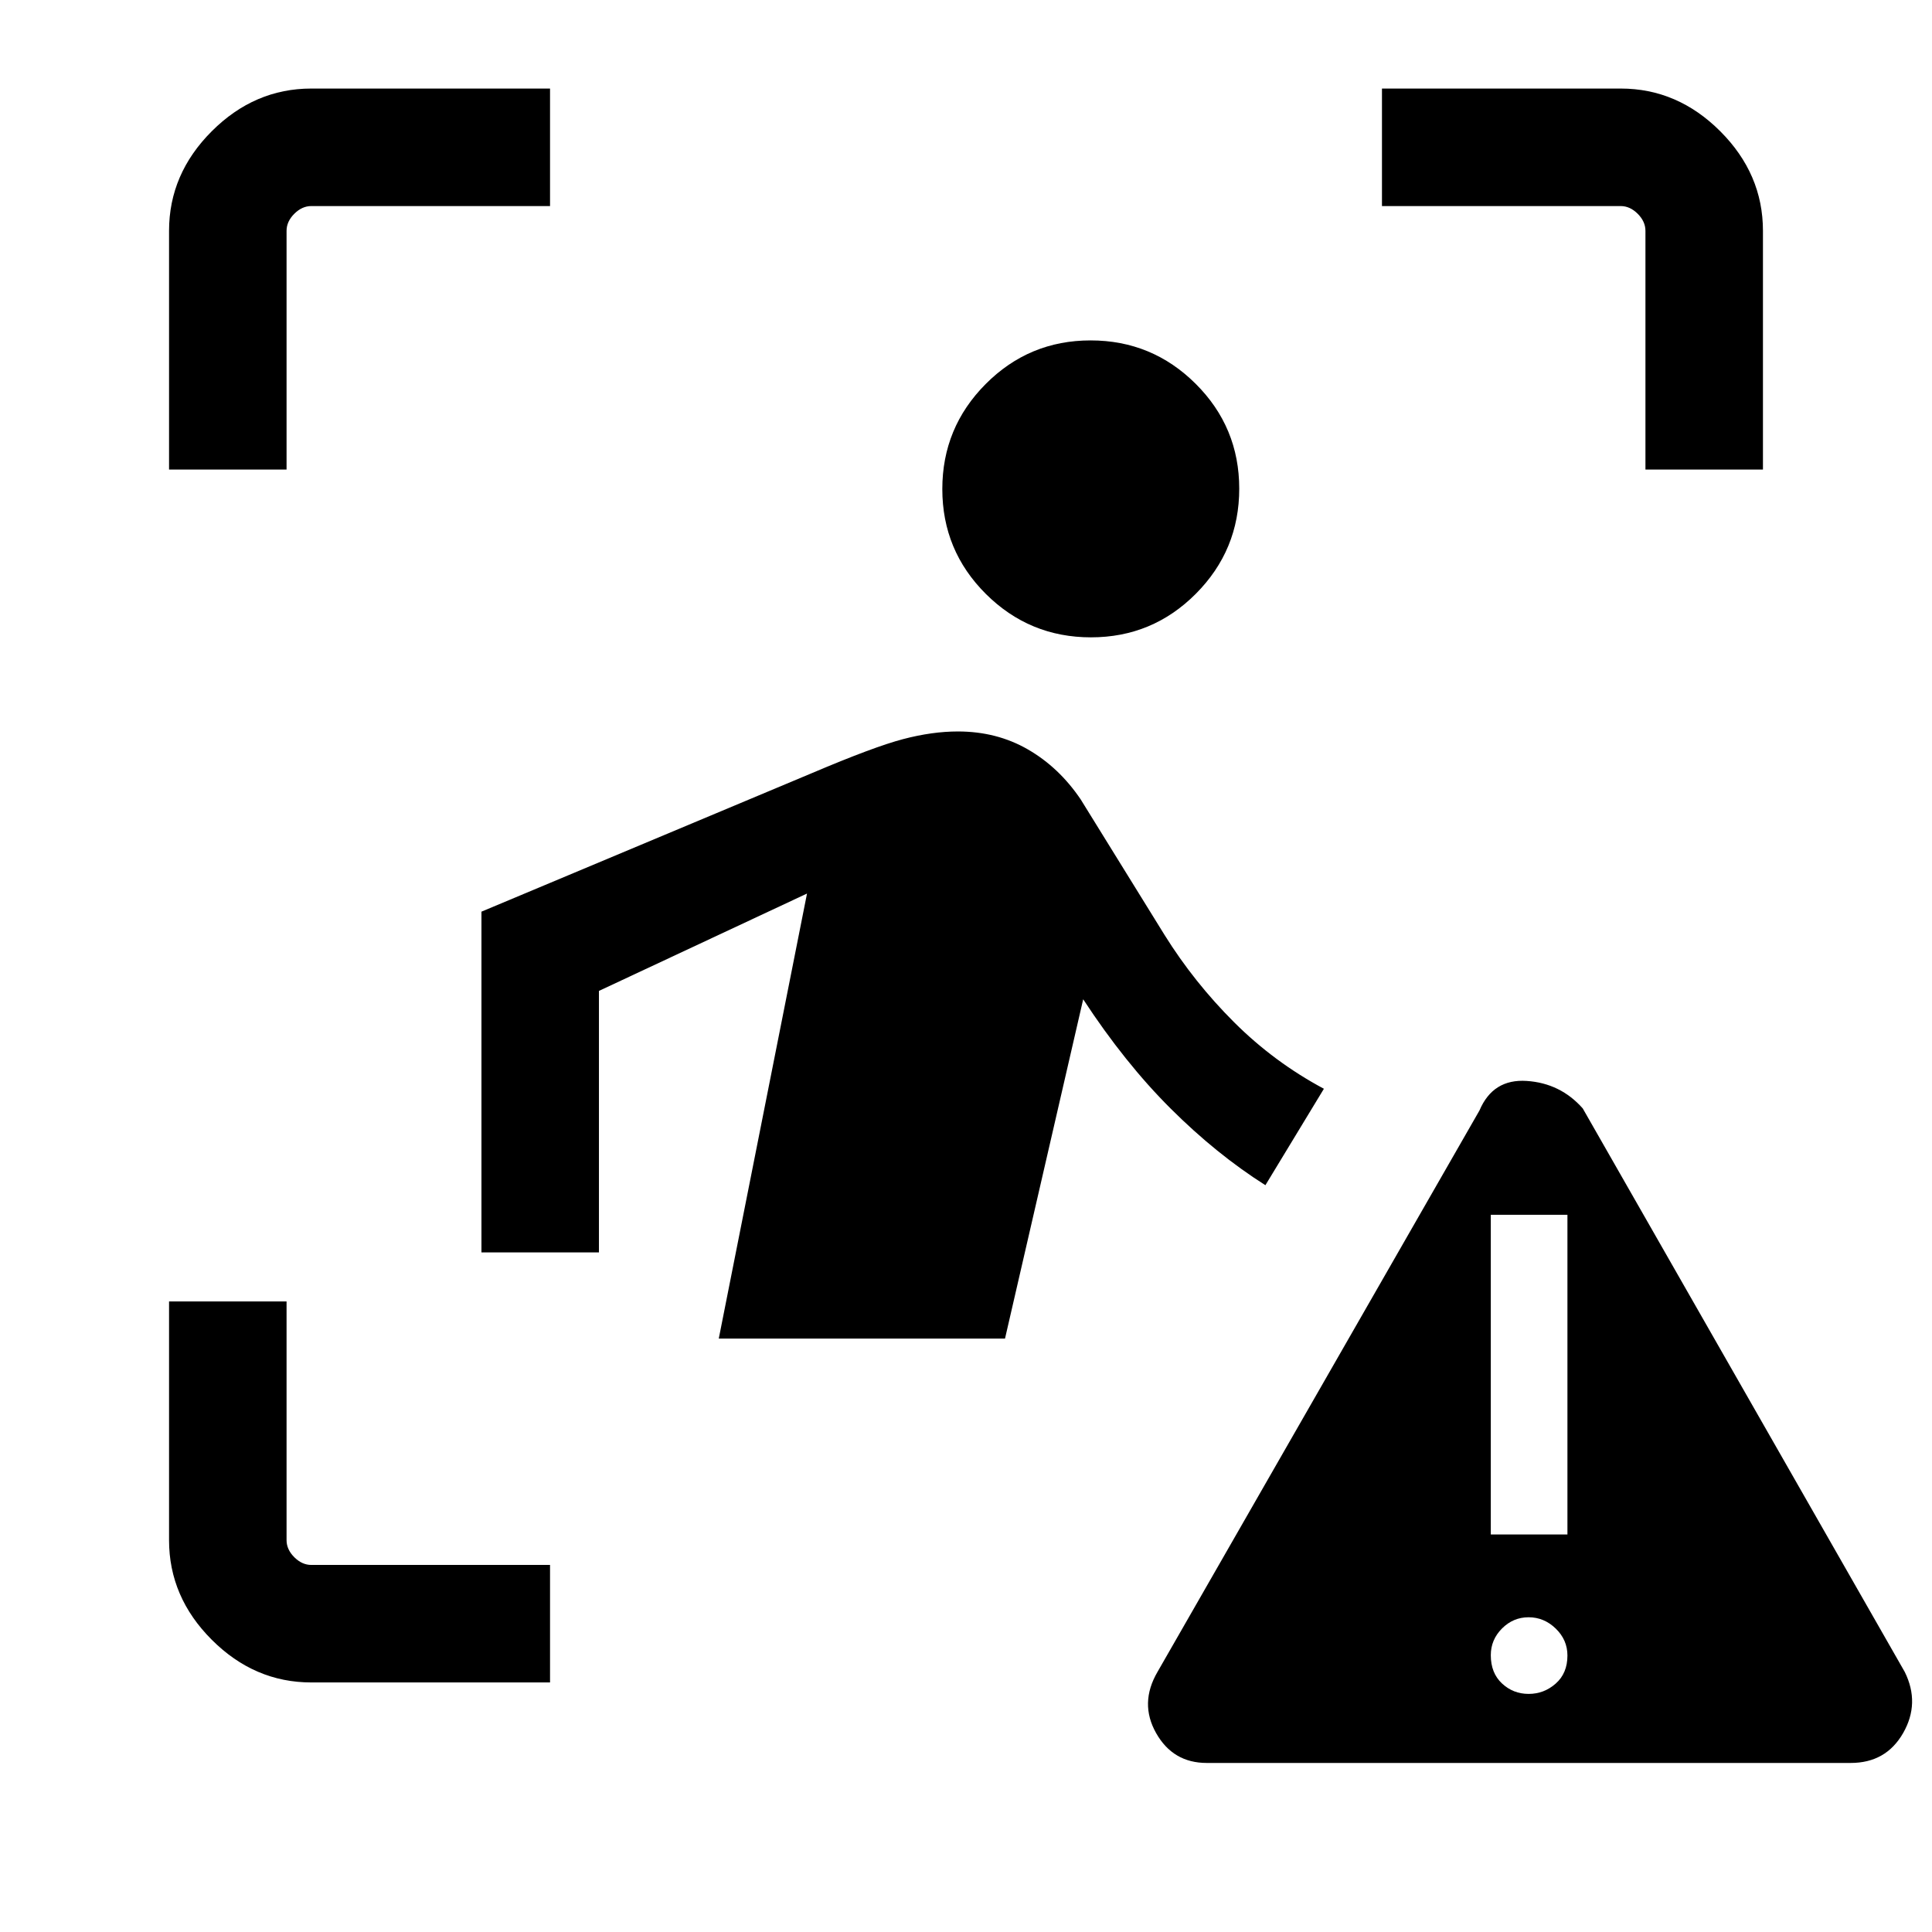 <svg xmlns="http://www.w3.org/2000/svg" height="48" viewBox="0 -960 960 960" width="48"><path d="M84-726.69v-118.62q0-28.25 21.22-49.47T154.69-916h118.62v58.39H154.69q-4.61 0-8.46 3.84-3.84 3.85-3.84 8.46v118.62H84ZM273.31-124H154.69q-28.25 0-49.47-21.22T84-194.69v-118.62h58.39v118.62q0 4.61 3.84 8.46 3.85 3.84 8.46 3.84h118.62V-124Zm544.3-602.69v-118.62q0-4.61-3.84-8.46-3.85-3.84-8.46-3.84H686.69V-916h118.62q28.25 0 49.47 21.22T876-845.31v118.62h-58.39ZM542.1-643.31q-30.56 0-52.22-21.55-21.65-21.56-21.65-52.12t21.56-52.21q21.56-21.66 52.11-21.66 30.56 0 52.22 21.56 21.65 21.56 21.65 52.12 0 30.55-21.56 52.21-21.56 21.65-52.11 21.65ZM357.15-294.85 401-516l-103.39 48.38v129.93h-58.38V-507l164.23-68.85q30.77-13.07 45.26-16.88 14.48-3.81 27.25-3.81 19.34 0 34.8 8.93 15.46 8.92 26.22 24.83l41.7 67.4q14.69 23.53 34.54 43.34 19.85 19.81 44.61 33.04l-29.07 47.92q-24.31-15.38-47.08-38.08-22.77-22.69-43.46-54.3l-38.85 168.61H357.15ZM599.61-84q-16.76 0-25.15-14.85-8.38-14.84.69-30.38l160-279q6.7-15.77 23.46-14.66 16.77 1.12 27.85 13.66l160 280q7.69 15.54-.81 30.38Q937.14-84 919.61-84h-320Zm159.95-34.31q7.67 0 13.48-5.14 5.81-5.14 5.81-13.92 0-7.78-5.81-13.4t-13.48-5.62q-7.67 0-13.23 5.58-5.56 5.58-5.56 13.27 0 8.85 5.56 14.04 5.56 5.19 13.23 5.19Zm-18.79-79.23h38.08v-158.85h-38.08v158.85Z"/></svg>